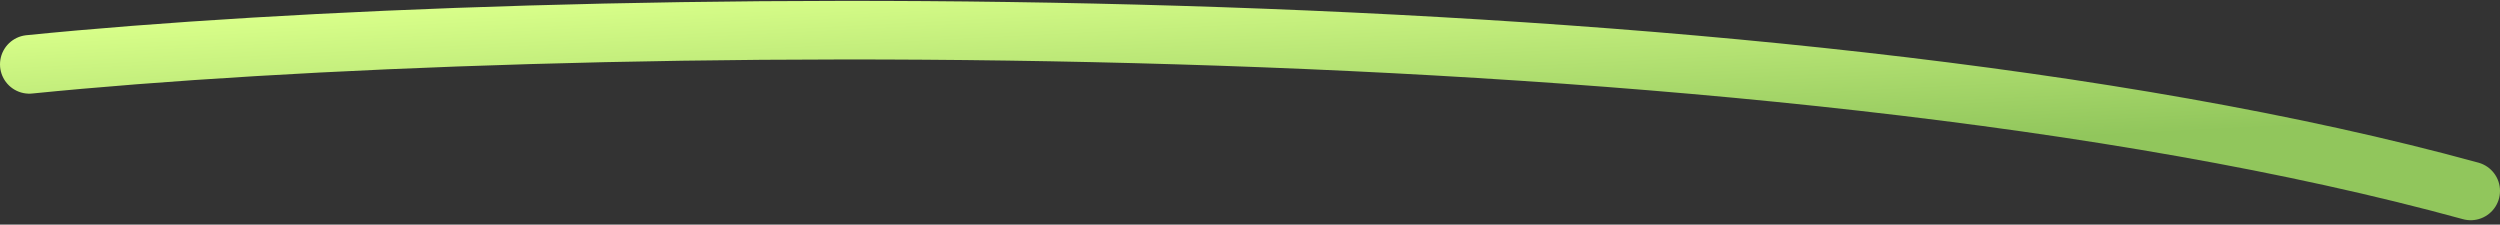 <svg width="256" height="23" viewBox="0 0 256 23" fill="none" xmlns="http://www.w3.org/2000/svg">
<rect x="0" y="0" width="256" height="23" fill="#333333" stroke="none"/>
<path id="Vector 312" d="M3 6.591C56.03 1.264 180.273 -0.4 253 19.55" stroke="url(#paint0_linear_13441_93526)" stroke-width="6" stroke-linecap="round"/>
<defs>
<linearGradient id="paint0_linear_13441_93526" x1="76.029" y1="-0.834" x2="77.123" y2="20.879" gradientUnits="userSpaceOnUse">
<stop stop-color="#D9FF8A"/>
<stop offset="1" stop-color="#91C65C"/>
</linearGradient>
</defs>
</svg>
